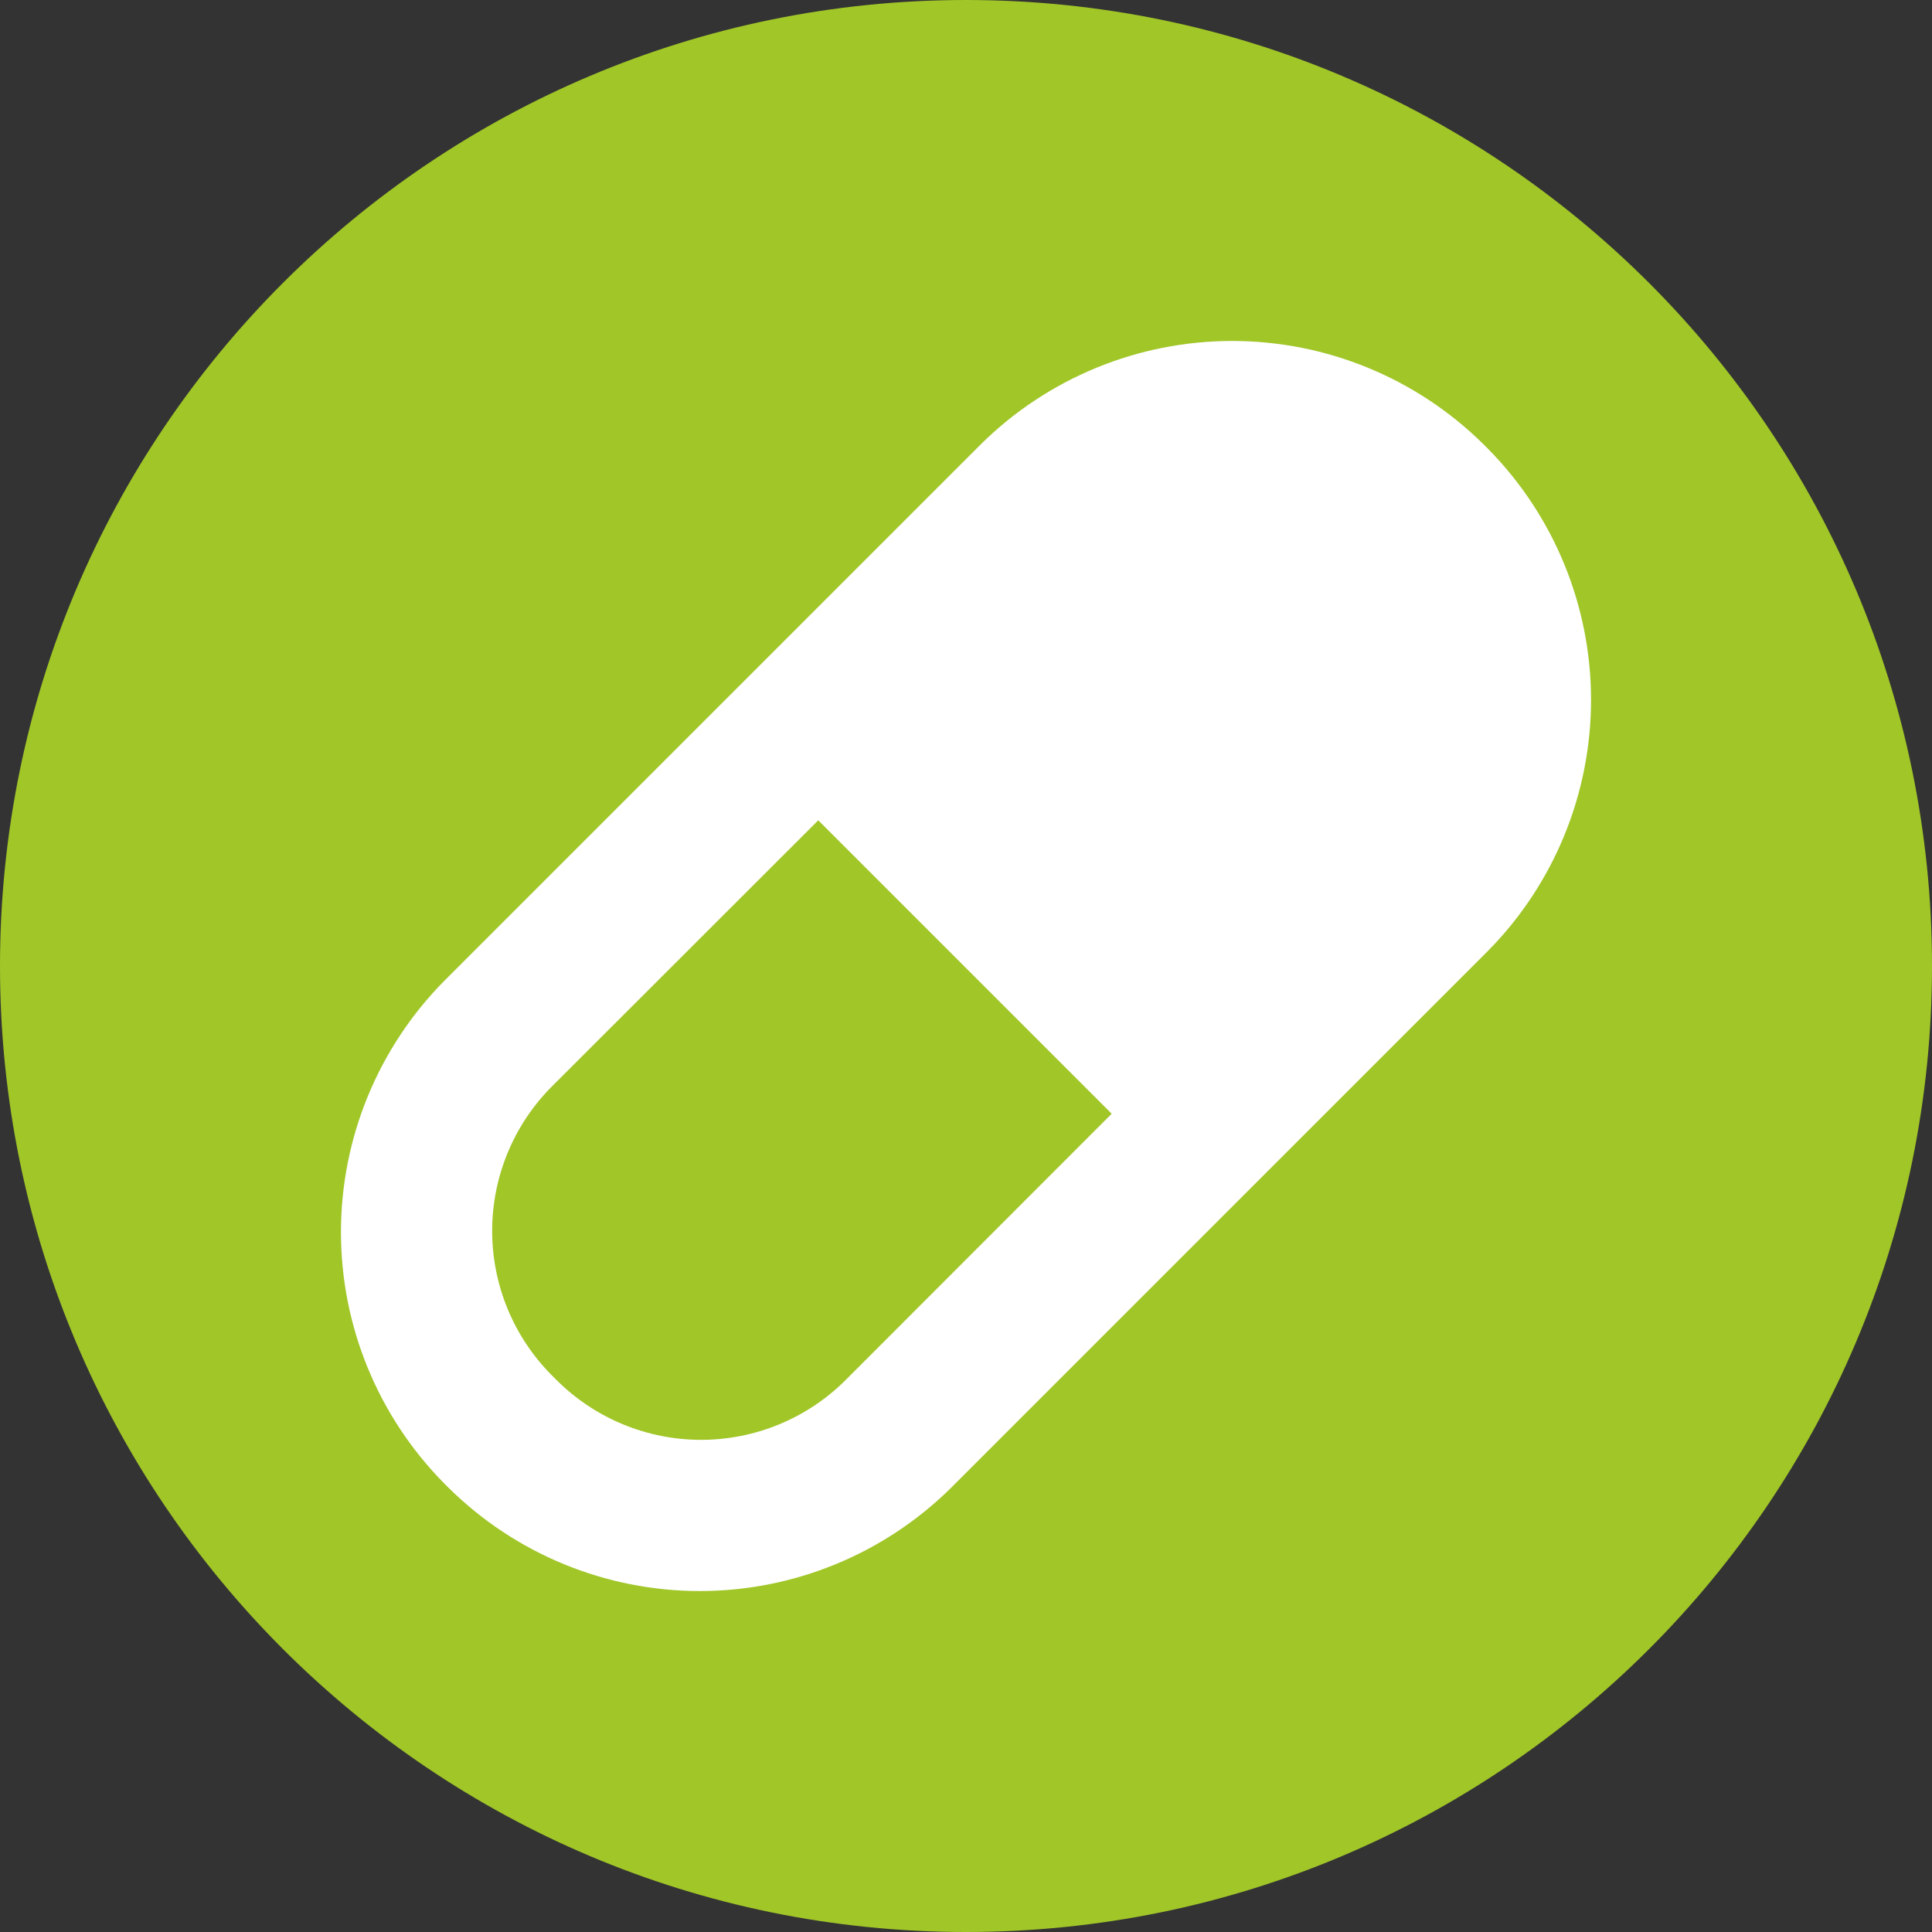 <svg width="200" height="200" viewBox="0 0 200 200" fill="none" xmlns="http://www.w3.org/2000/svg">
<rect x="0" y="0" width="200" height="200" fill="#333333" stroke="none"/>
<path d="M100 200C155.228 200 200 155.228 200 100C200 44.772 155.228 0 100 0C44.772 0 0 44.772 0 100C0 155.228 44.772 200 100 200Z" fill="#A1C628"/>
<path fill-rule="evenodd" clip-rule="evenodd" d="M46.447 154.024L45.976 153.553C39.134 146.629 35.296 137.287 35.296 127.553C35.296 117.819 39.134 108.477 45.976 101.553L101.553 45.977C108.476 39.134 117.818 35.297 127.553 35.297C137.287 35.297 146.629 39.134 153.553 45.977L154.023 46.447C160.866 53.371 164.703 62.713 164.703 72.447C164.703 82.182 160.866 91.523 154.023 98.447L98.447 154.024C91.523 160.866 82.181 164.704 72.447 164.704C62.712 164.704 53.37 160.866 46.447 154.024V154.024ZM87.529 142.871L115.082 115.294L84.706 84.918L57.129 112.471C53.171 116.44 50.948 121.818 50.948 127.424C50.948 133.03 53.171 138.407 57.129 142.377L57.623 142.871C61.593 146.829 66.97 149.052 72.576 149.052C78.182 149.052 83.56 146.829 87.529 142.871Z" fill="white"/>
</svg>
